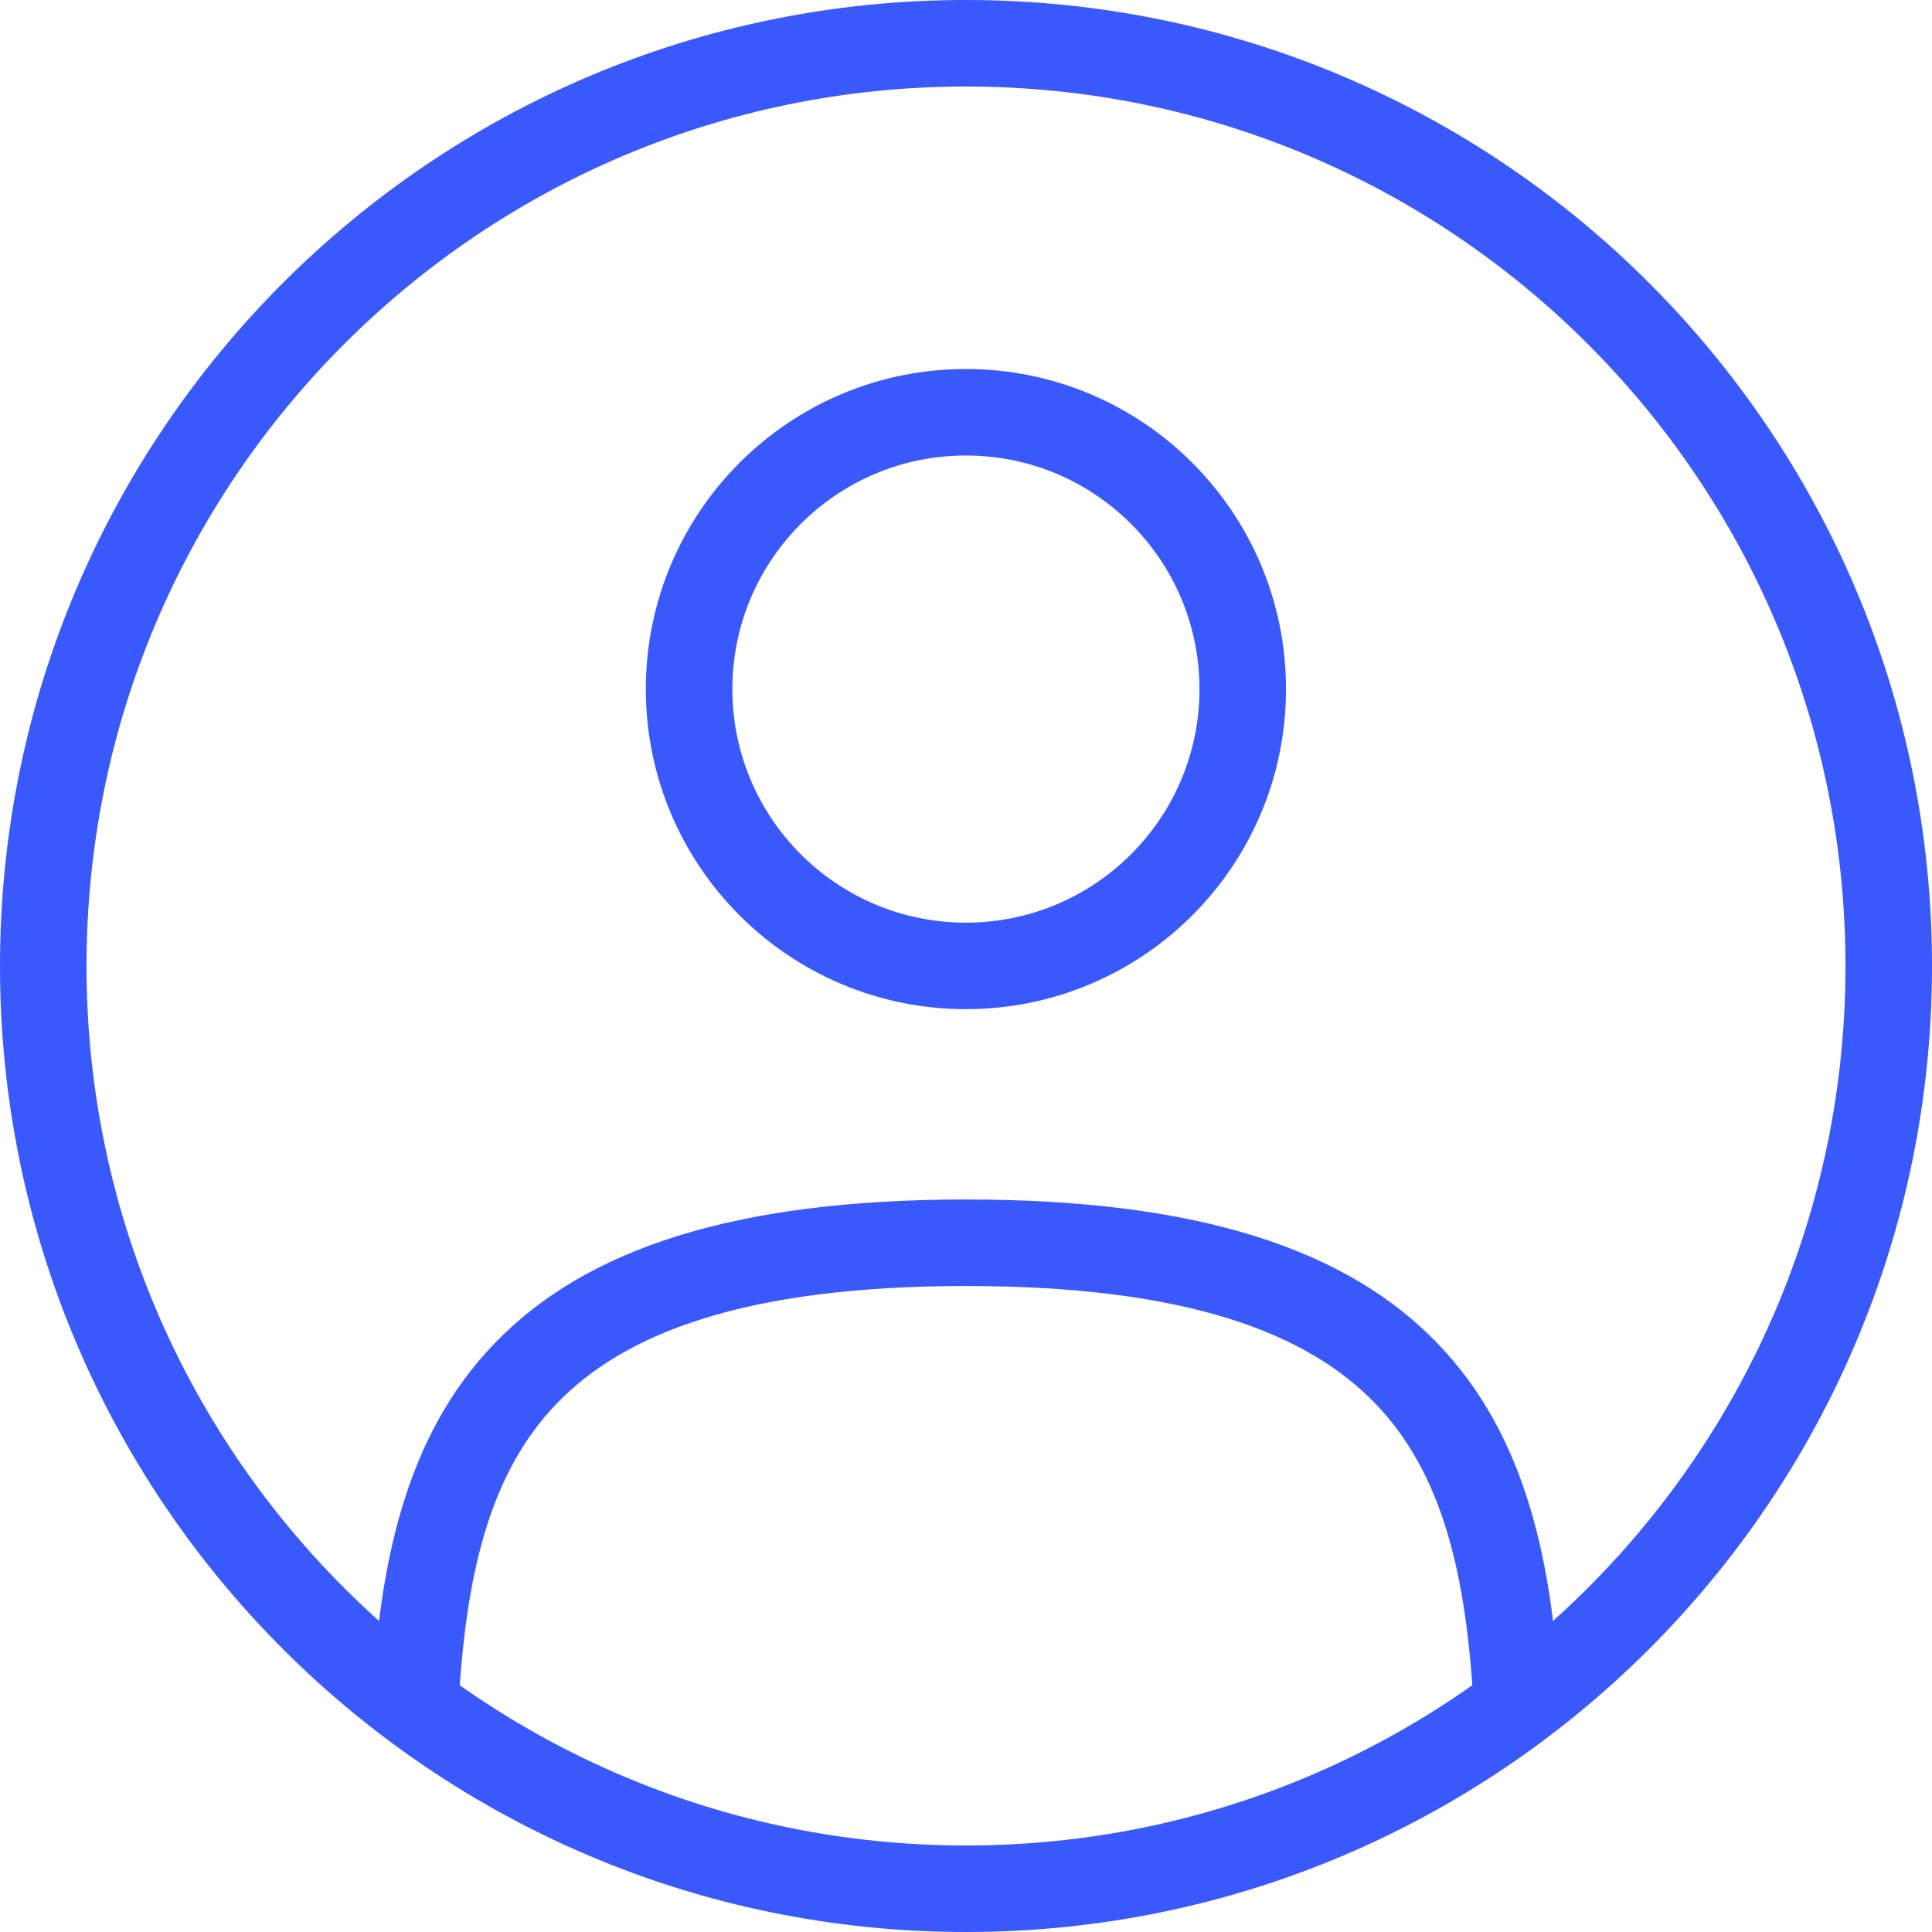 <svg width="60" height="60" viewBox="0 0 60 60" fill="none" xmlns="http://www.w3.org/2000/svg">
<g clip-path="url(#clip0_98_57)">
<path fill-rule="evenodd" clip-rule="evenodd" d="M29.997 14.146C25.991 14.146 22.744 17.394 22.744 21.4C22.744 25.406 25.991 28.654 29.997 28.654C34.003 28.654 37.251 25.406 37.251 21.4C37.251 17.394 34.003 14.146 29.997 14.146ZM20.057 21.4C20.057 15.91 24.507 11.46 29.997 11.46C35.487 11.46 39.938 15.91 39.938 21.4C39.938 26.89 35.487 31.34 29.997 31.34C24.507 31.34 20.057 26.89 20.057 21.4Z" fill="#3A59FC"/>
<path fill-rule="evenodd" clip-rule="evenodd" d="M17.294 43.584C15.194 45.761 14.461 48.915 14.237 52.996C14.196 53.737 13.562 54.305 12.822 54.264C12.081 54.223 11.514 53.59 11.554 52.849C11.786 48.644 12.55 44.633 15.36 41.719C18.187 38.787 22.796 37.251 30.001 37.251C37.207 37.251 41.816 38.787 44.642 41.719C47.453 44.633 48.217 48.644 48.448 52.849C48.489 53.59 47.922 54.223 47.181 54.264C46.44 54.305 45.806 53.737 45.766 52.996C45.541 48.915 44.809 45.761 42.708 43.584C40.624 41.422 36.908 39.938 30.001 39.938C23.094 39.938 19.378 41.422 17.294 43.584Z" fill="#3A59FC"/>
<path fill-rule="evenodd" clip-rule="evenodd" d="M30 2.687C14.915 2.687 2.687 14.915 2.687 30C2.687 45.085 14.915 57.313 30 57.313C45.085 57.313 57.313 45.085 57.313 30C57.313 14.915 45.085 2.687 30 2.687ZM0 30C0 13.431 13.431 0 30 0C46.569 0 60 13.431 60 30C60 46.569 46.569 60 30 60C13.431 60 0 46.569 0 30Z" fill="#3A59FC"/>
</g>
<defs>
<clipPath id="clip0_98_57">
<rect width="60" height="60" fill="white"/>
</clipPath>
</defs>
</svg>
